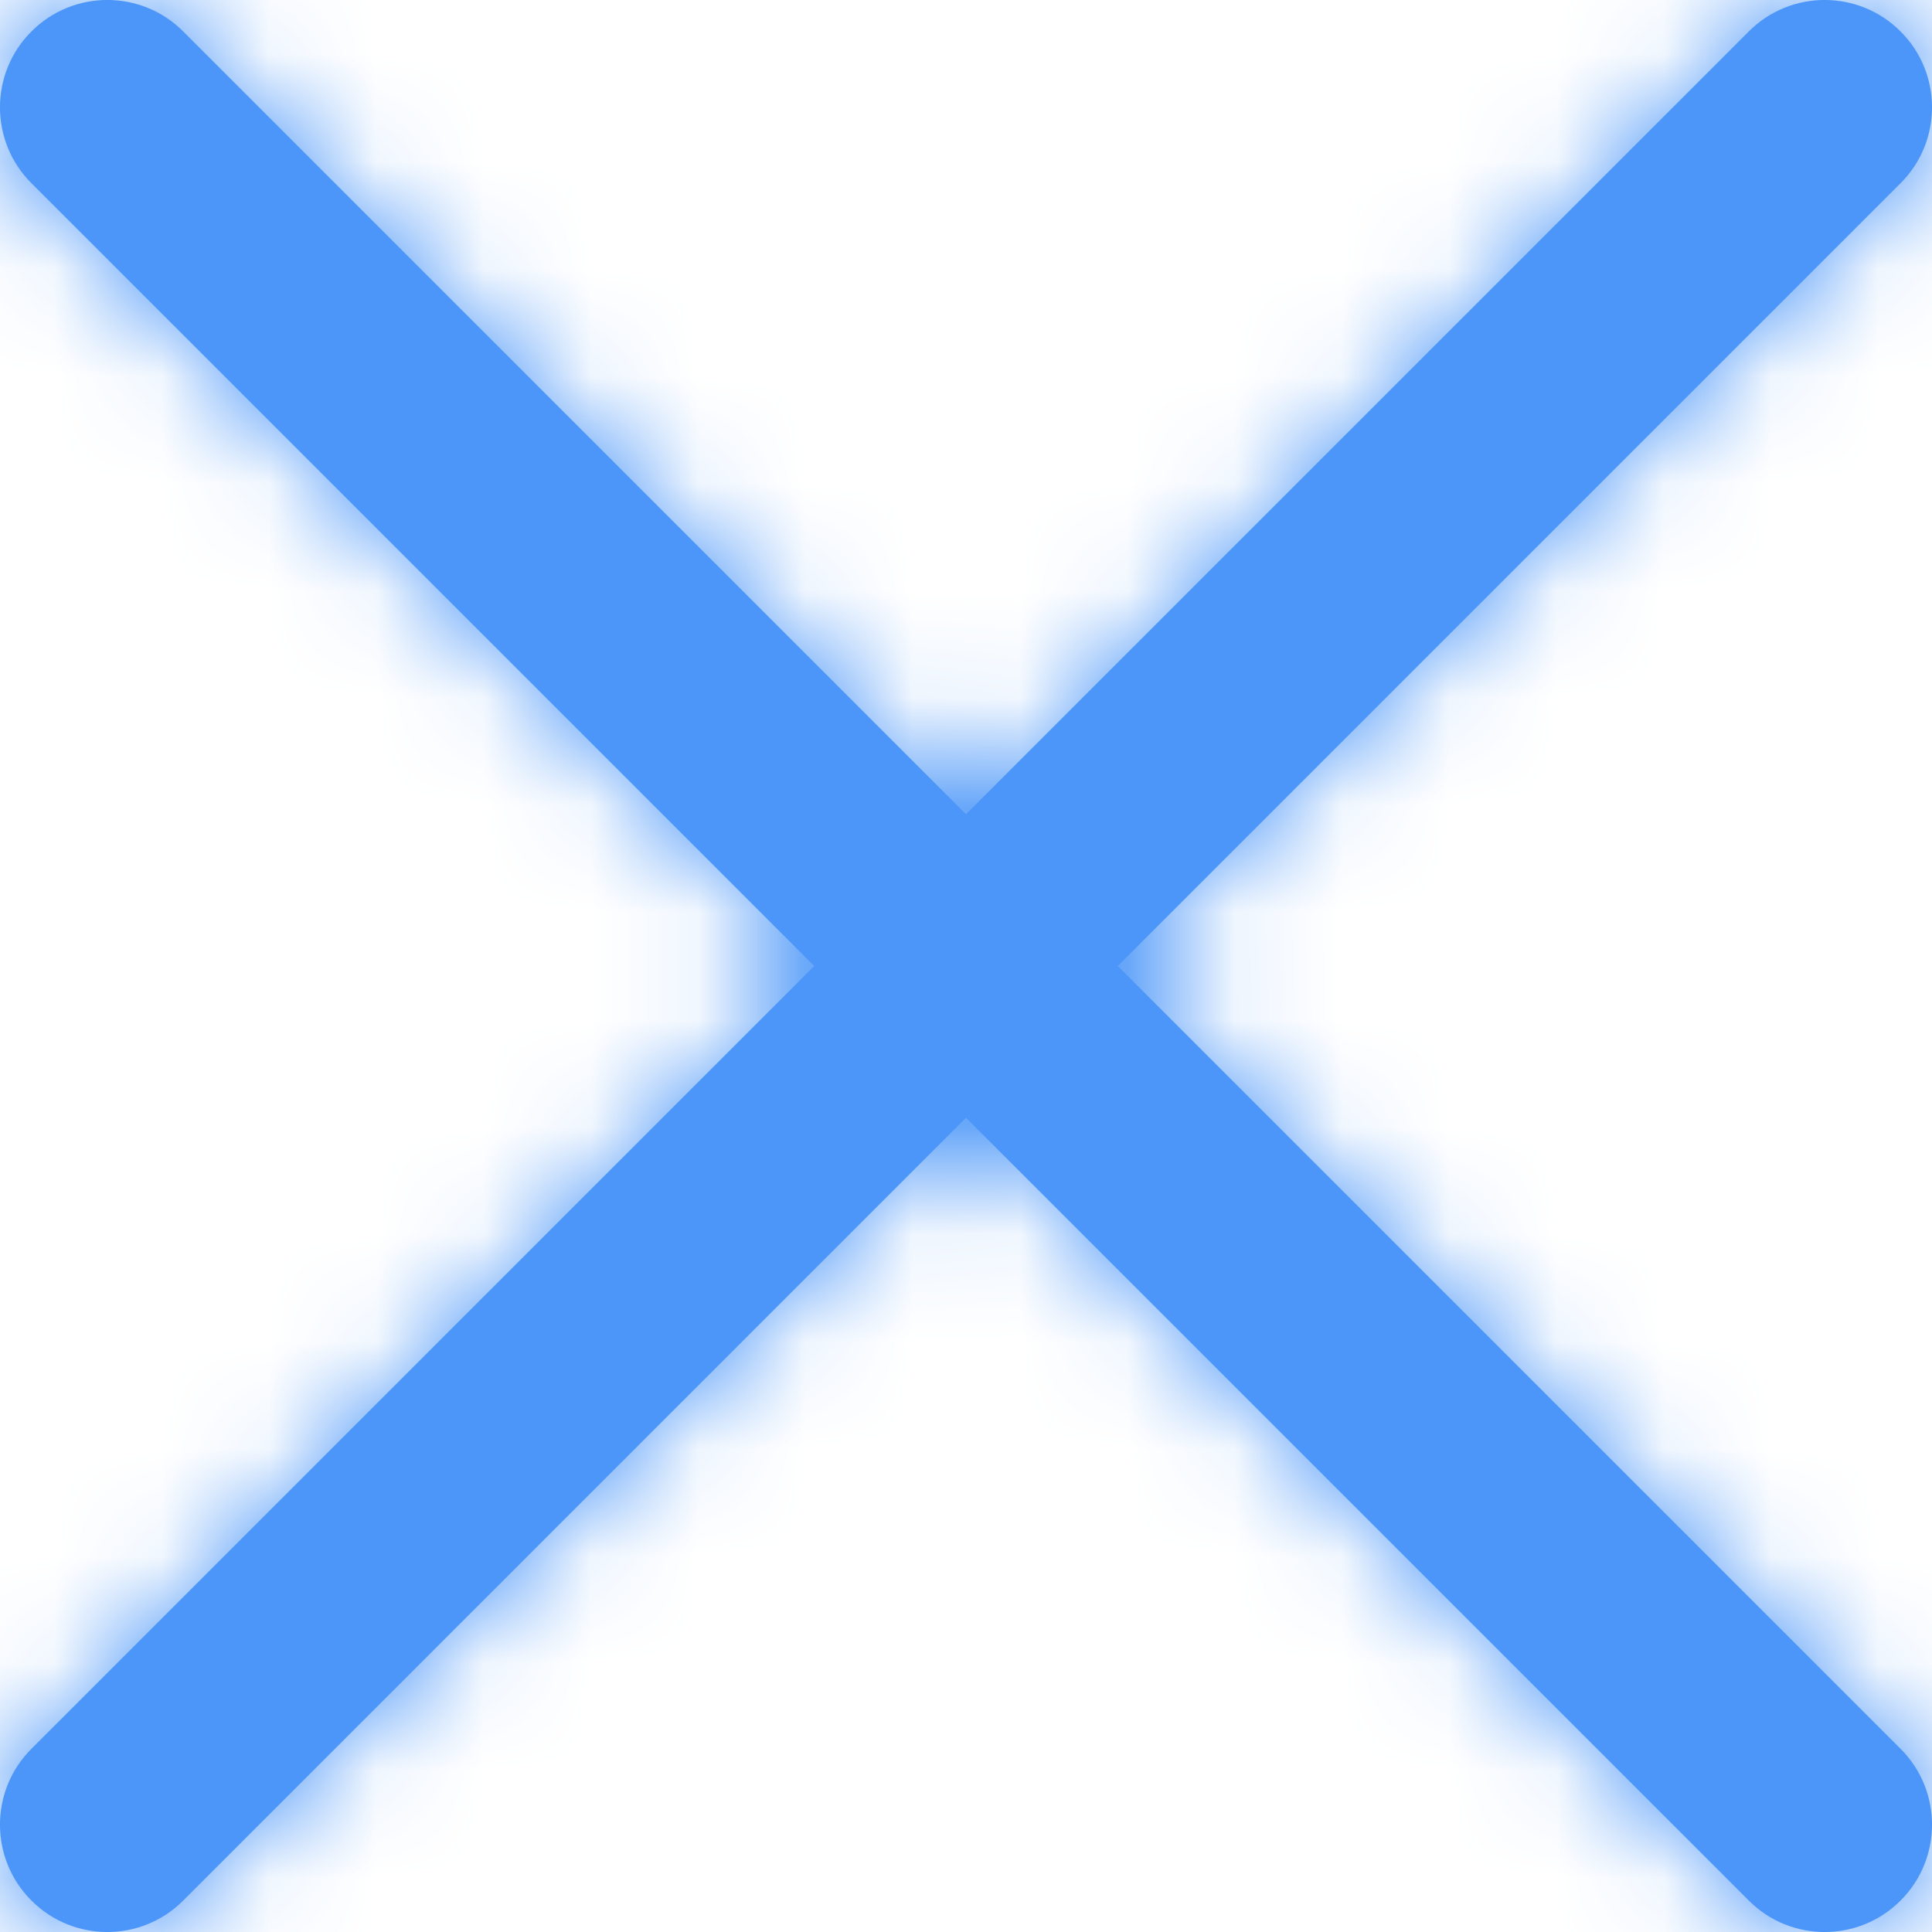 <svg xmlns="http://www.w3.org/2000/svg" xmlns:xlink="http://www.w3.org/1999/xlink" width="18" height="18" viewBox="0 0 18 18">
  <defs>
    <path id="32-a" d="M16,17.414 L8.707,24.707 C8.317,25.098 7.683,25.098 7.293,24.707 C6.902,24.317 6.902,23.683 7.293,23.293 L14.586,16 L7.293,8.707 C6.902,8.317 6.902,7.683 7.293,7.293 C7.683,6.902 8.317,6.902 8.707,7.293 L16,14.586 L23.293,7.293 C23.683,6.902 24.317,6.902 24.707,7.293 C25.098,7.683 25.098,8.317 24.707,8.707 L17.414,16 L24.707,23.293 C25.098,23.683 25.098,24.317 24.707,24.707 C24.317,25.098 23.683,25.098 23.293,24.707 L16,17.414 Z"/>
  </defs>
  <g fill="none" fill-rule="evenodd" transform="translate(-7 -7)">
    <mask id="32-b" fill="#4b96f8">
      <use xlink:href="#32-a"/>
    </mask>
    <use fill="#4b96f8" fill-rule="nonzero" xlink:href="#32-a"/>
    <g fill="#4b96f8" mask="url(#32-b)">
      <rect width="32" height="32"/>
    </g>
  </g>
</svg>
